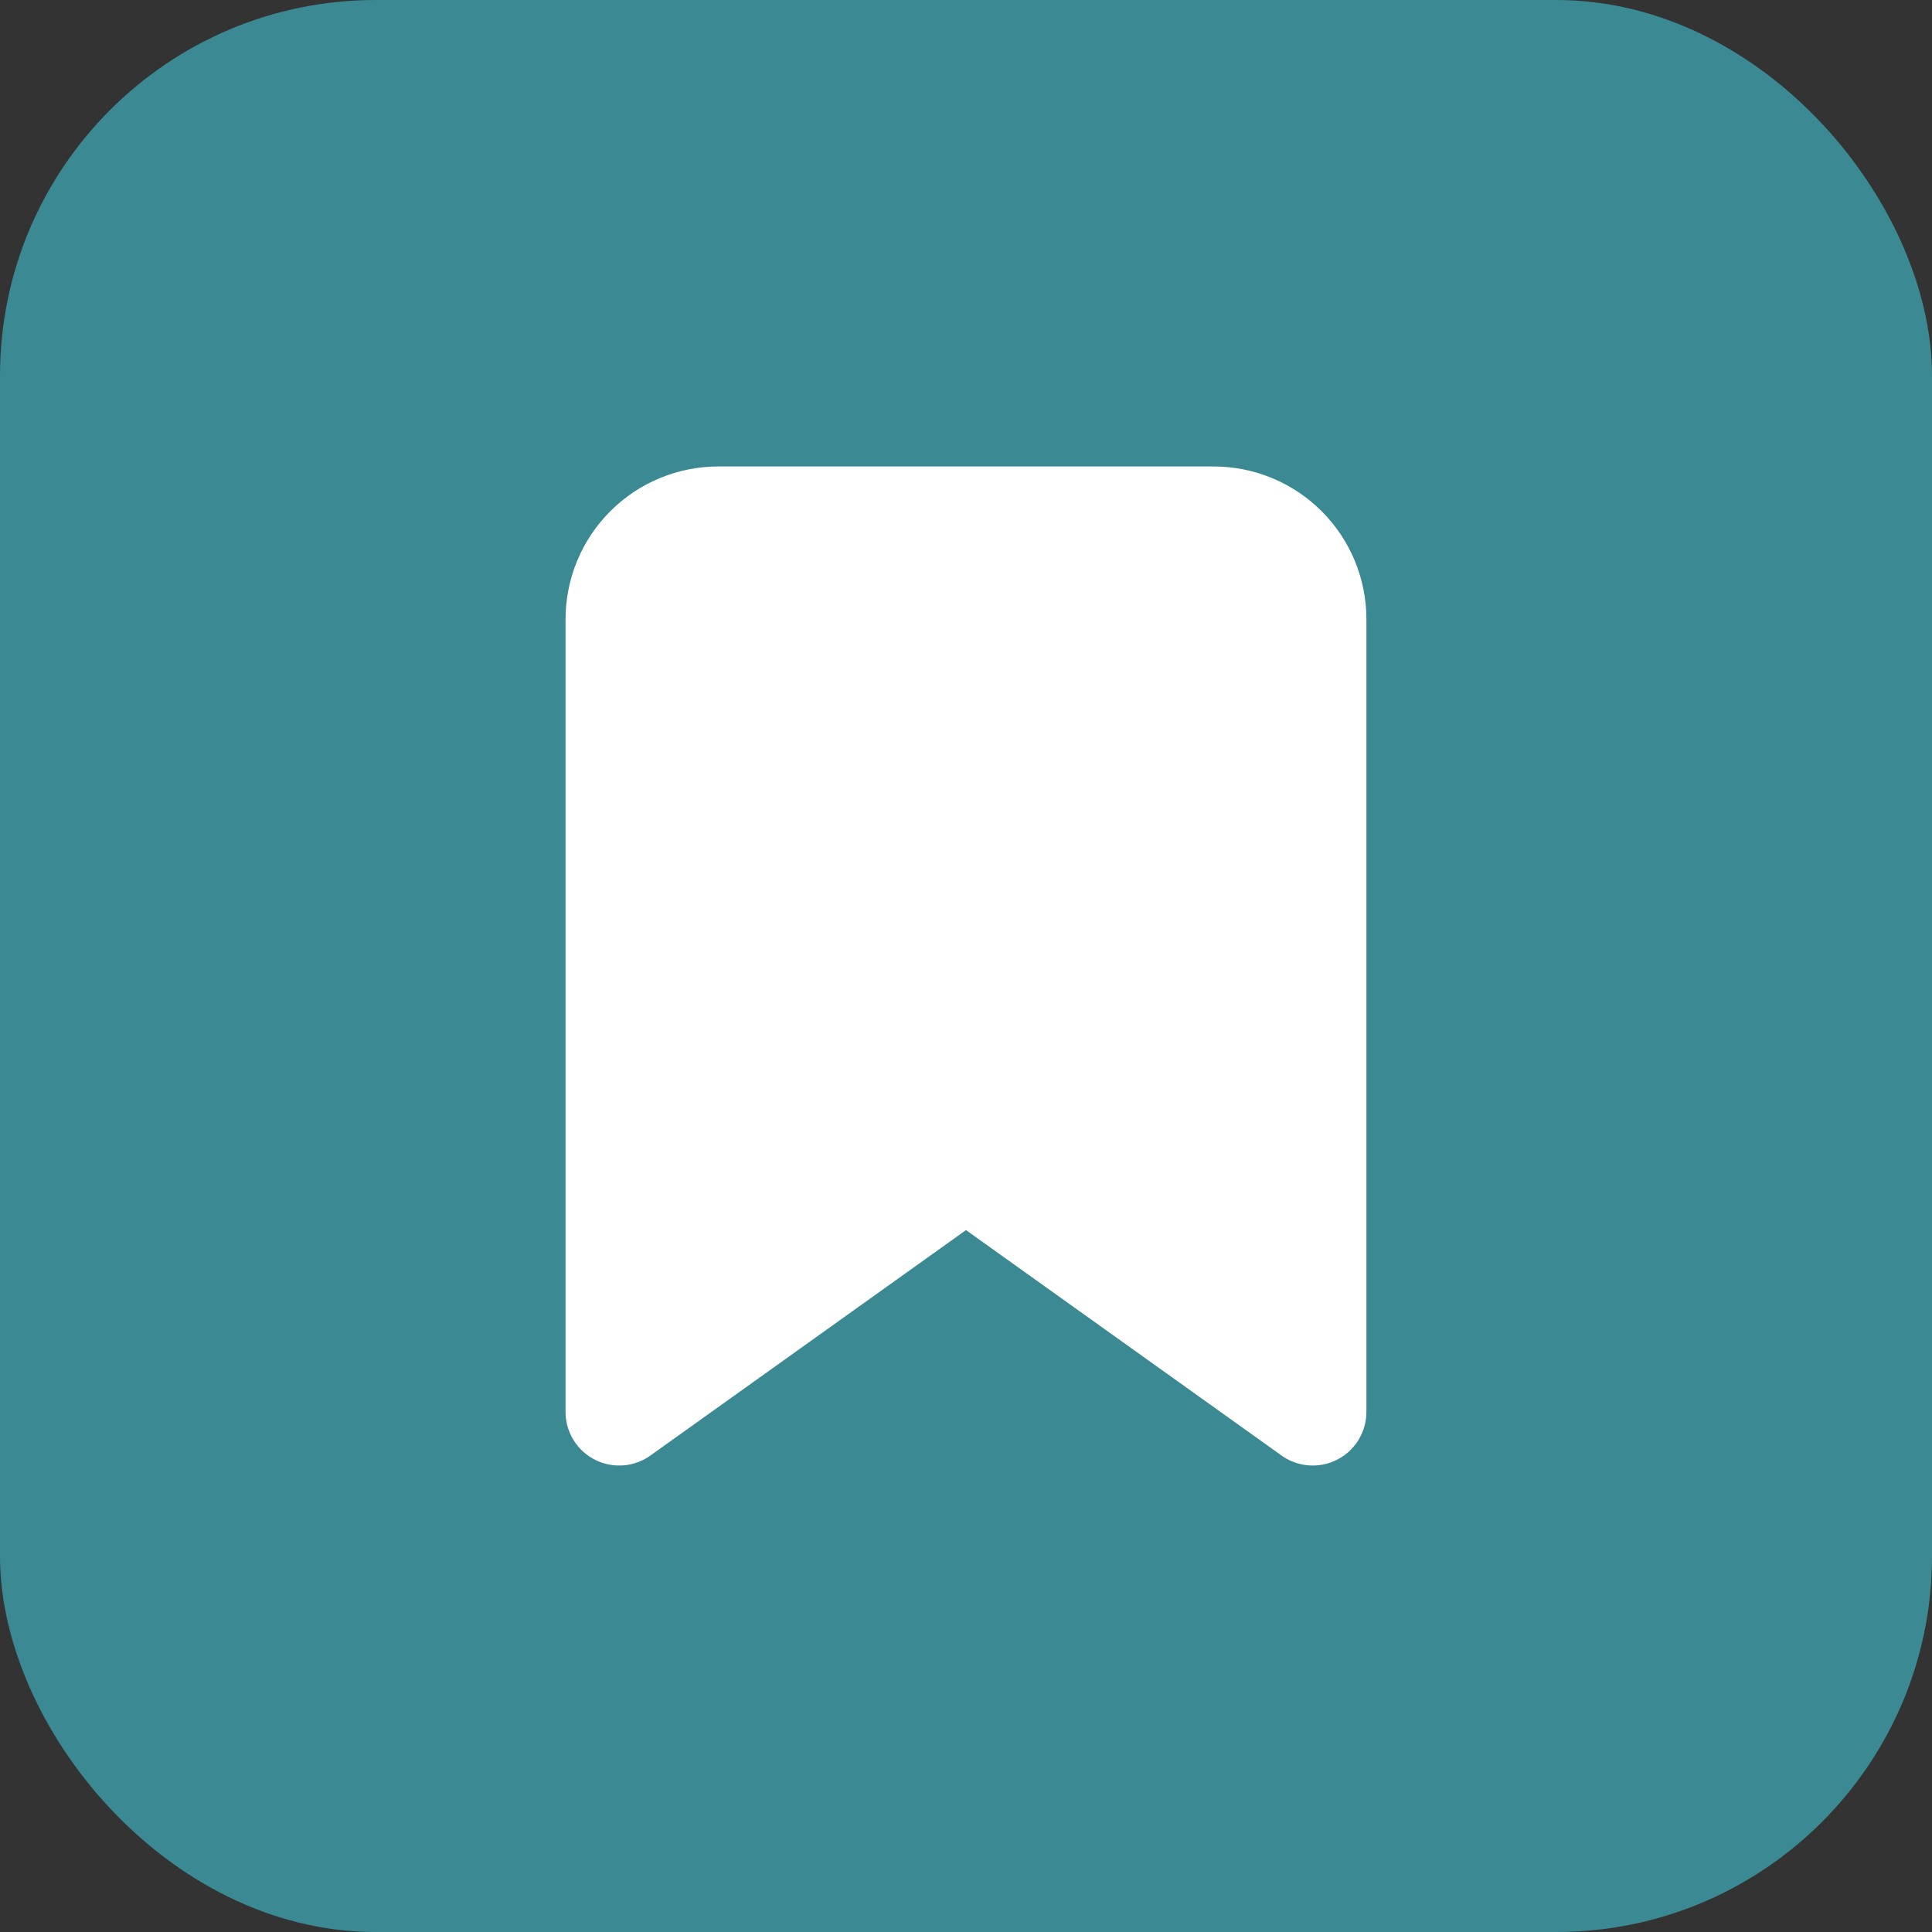 <svg width="36" height="36" viewBox="0 0 36 36" fill="none" xmlns="http://www.w3.org/2000/svg">
<rect x="0" y="0" width="36" height="36" fill="#333333" stroke="none"/>
<rect x="0.5" y="0.5" width="35" height="35" rx="6.5" fill="#3B8992" stroke="#3B8992"/>
<path d="M24.461 26.308L18 21.692L11.538 26.308V11.539C11.538 11.049 11.733 10.579 12.079 10.233C12.425 9.887 12.895 9.692 13.384 9.692H22.615C23.105 9.692 23.574 9.887 23.92 10.233C24.267 10.579 24.461 11.049 24.461 11.539V26.308Z" fill="white" stroke="white" stroke-width="2" stroke-linecap="round" stroke-linejoin="round"/>
</svg>

